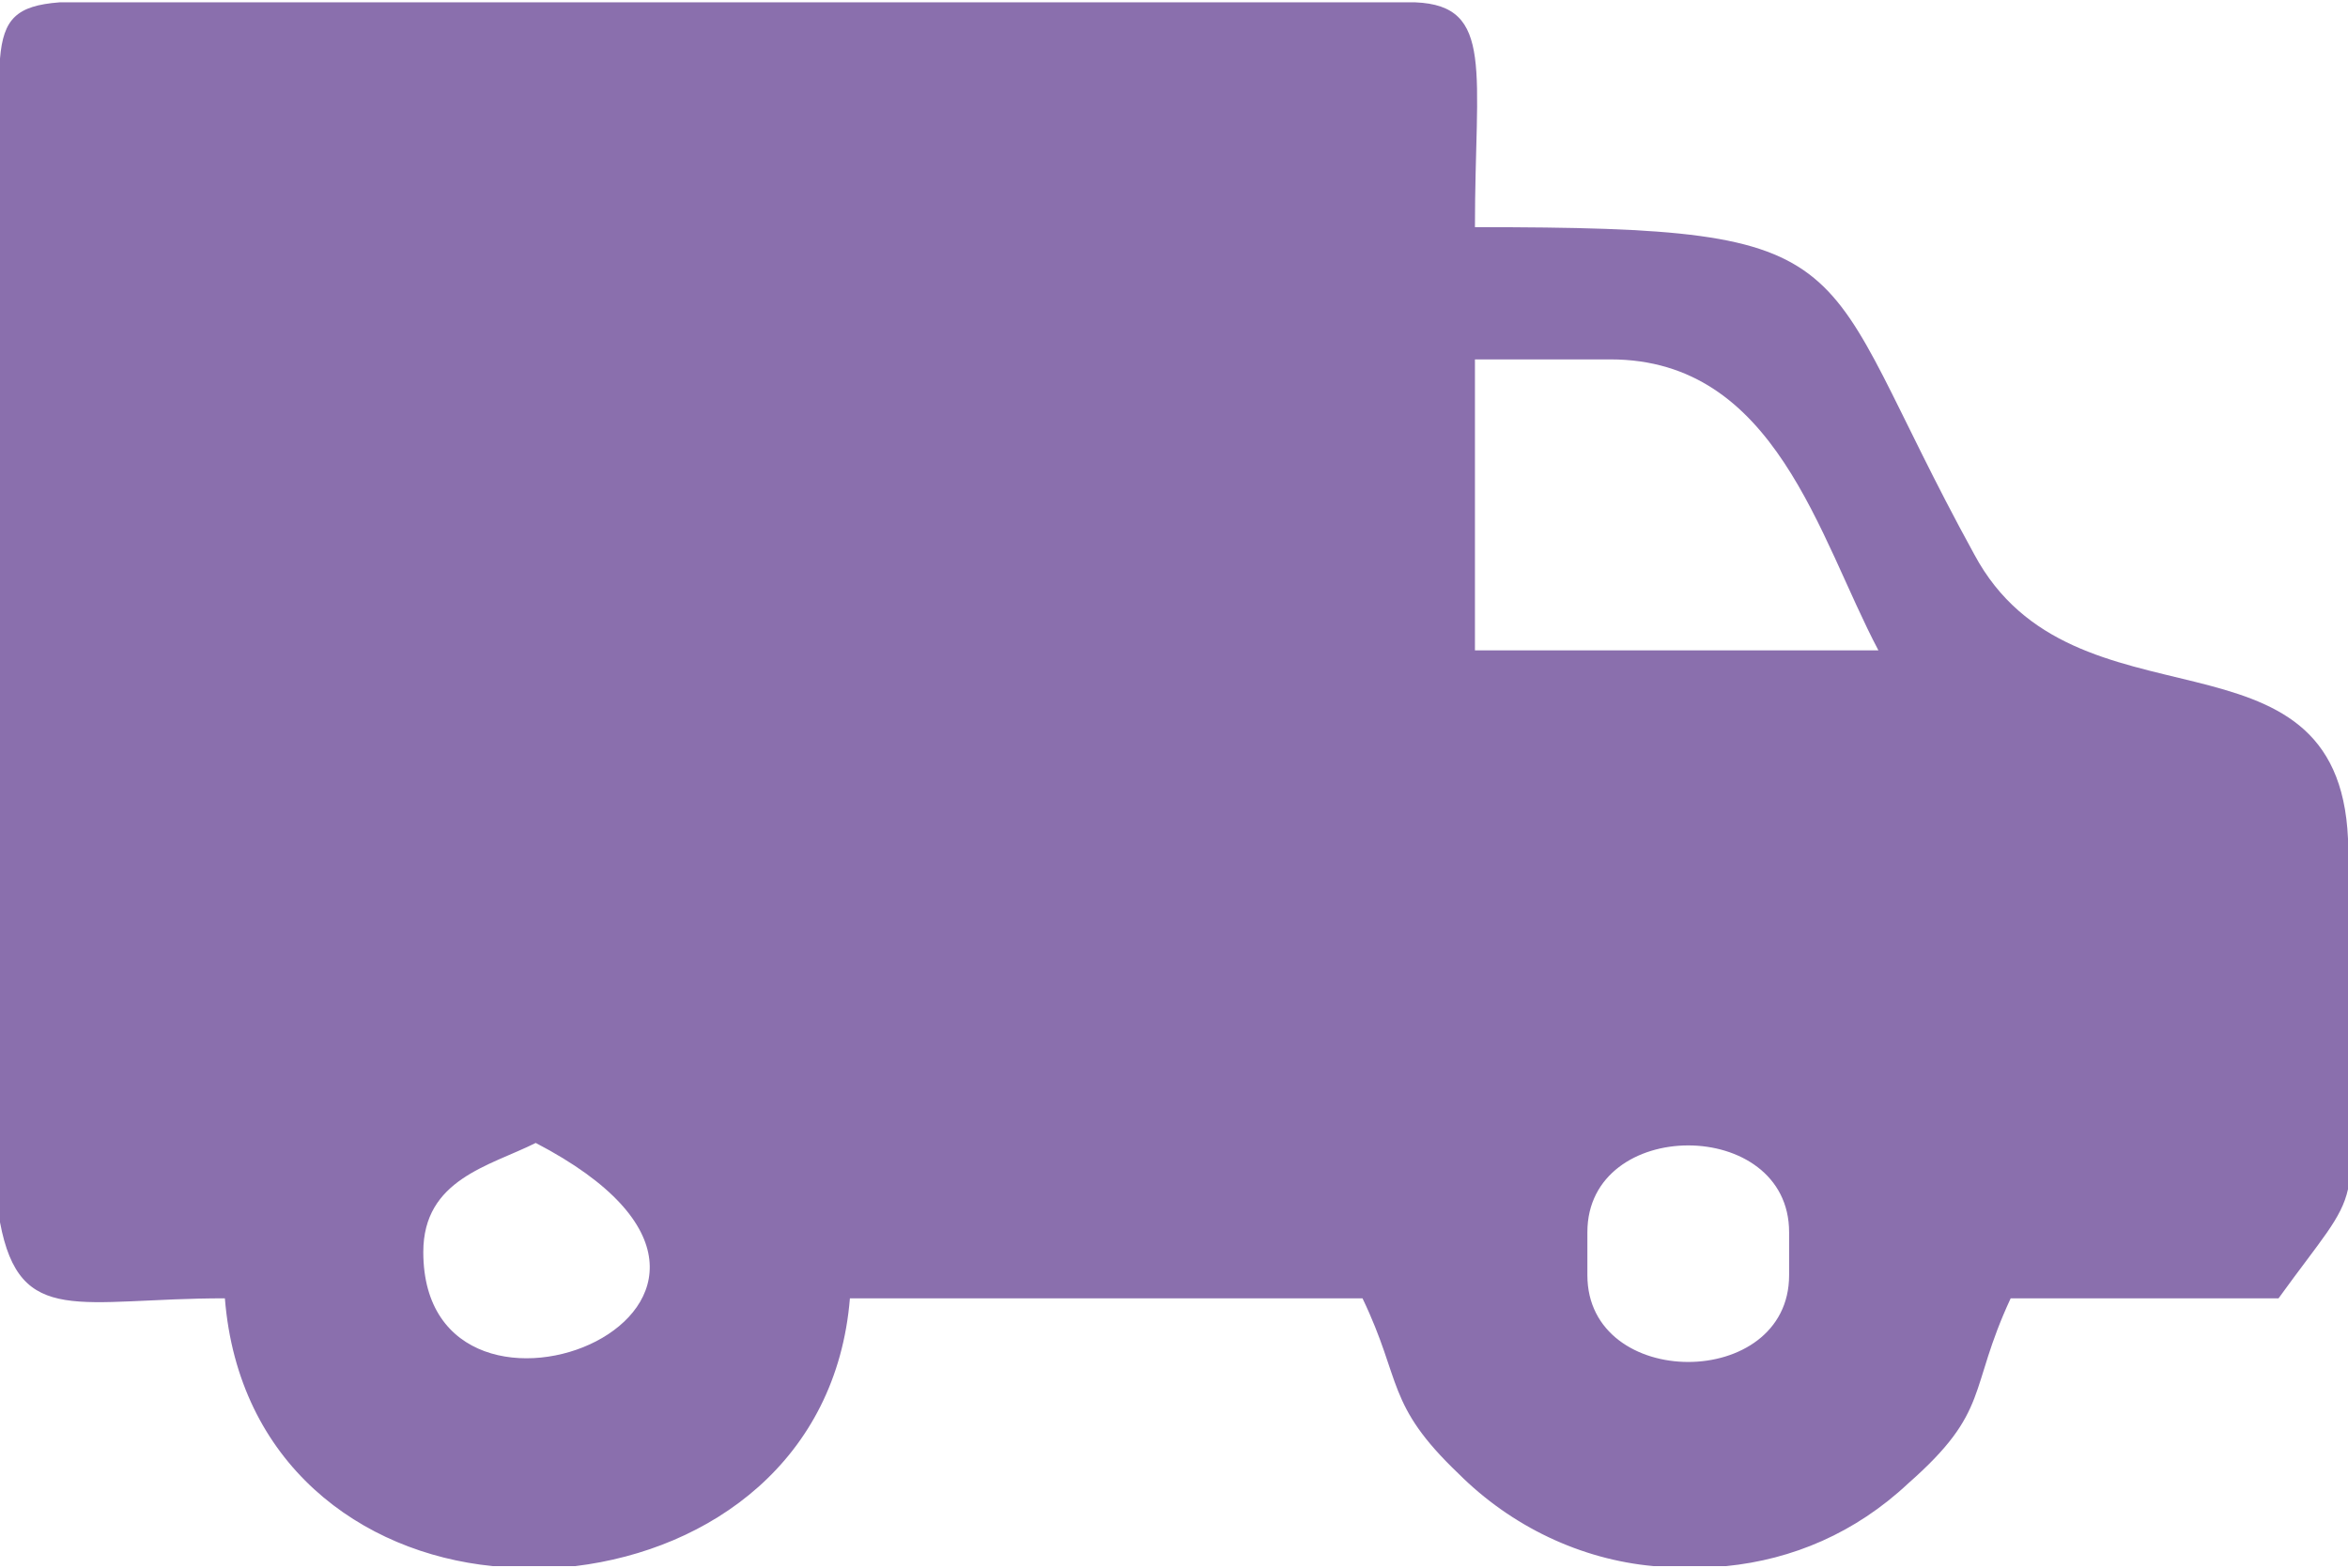 <?xml version="1.0" encoding="UTF-8"?>
<!DOCTYPE svg PUBLIC "-//W3C//DTD SVG 1.1//EN" "http://www.w3.org/Graphics/SVG/1.1/DTD/svg11.dtd">
<!-- Creator: CorelDRAW 2020 (64 Bit) -->
<svg xmlns="http://www.w3.org/2000/svg" xml:space="preserve" width="437px" height="292px" version="1.1" style="shape-rendering:geometricPrecision; text-rendering:geometricPrecision; image-rendering:optimizeQuality; fill-rule:evenodd; clip-rule:evenodd"
viewBox="0 0 7.1 4.73"
 xmlns:xlink="http://www.w3.org/1999/xlink"
 xmlns:xodm="http://www.corel.com/coreldraw/odm/2003">
 <defs>
  <style type="text/css">
   <![CDATA[
    .fil0 {fill:#8A6FAD}
   ]]>
  </style>
 </defs>
 <g id="Camada_x0020_1">
  <path class="fil0" d="M4.8 3.85l0 -0.13c0,-0.35 0.61,-0.35 0.61,0l0 0.13c0,0.35 -0.61,0.35 -0.61,0zm2.3 -1.12l0 0.86c-0.02,0.09 -0.08,0.15 -0.21,0.33l-0.81 0c-0.13,0.28 -0.06,0.34 -0.31,0.56 -0.16,0.15 -0.35,0.23 -0.55,0.25l-0.22 0c-0.22,-0.02 -0.43,-0.12 -0.59,-0.28 -0.22,-0.21 -0.17,-0.28 -0.29,-0.53l-1.55 0c-0.04,0.49 -0.42,0.76 -0.83,0.81l-0.25 0c-0.4,-0.04 -0.77,-0.31 -0.81,-0.81 -0.44,0 -0.62,0.09 -0.68,-0.23l0 -3.11 0 -0.19 0 -0.19 0 -0.03c0.01,-0.12 0.05,-0.16 0.18,-0.17l0.02 0 4.06 0 0.02 0c0.24,0.01 0.18,0.21 0.18,0.68 1.22,0 1.01,0.08 1.51,0.99 0.3,0.56 1.1,0.18 1.13,0.86l0 0.04 0 0.05 0 0.06 0 0.05zm-5.82 1.05c0,-0.22 0.2,-0.26 0.34,-0.33 0.94,0.49 -0.34,1 -0.34,0.33zm3.18 -2.7l0.41 0c0.5,0 0.63,0.54 0.81,0.88l-1.22 0 0 -0.88z"/>
 </g>
</svg>
